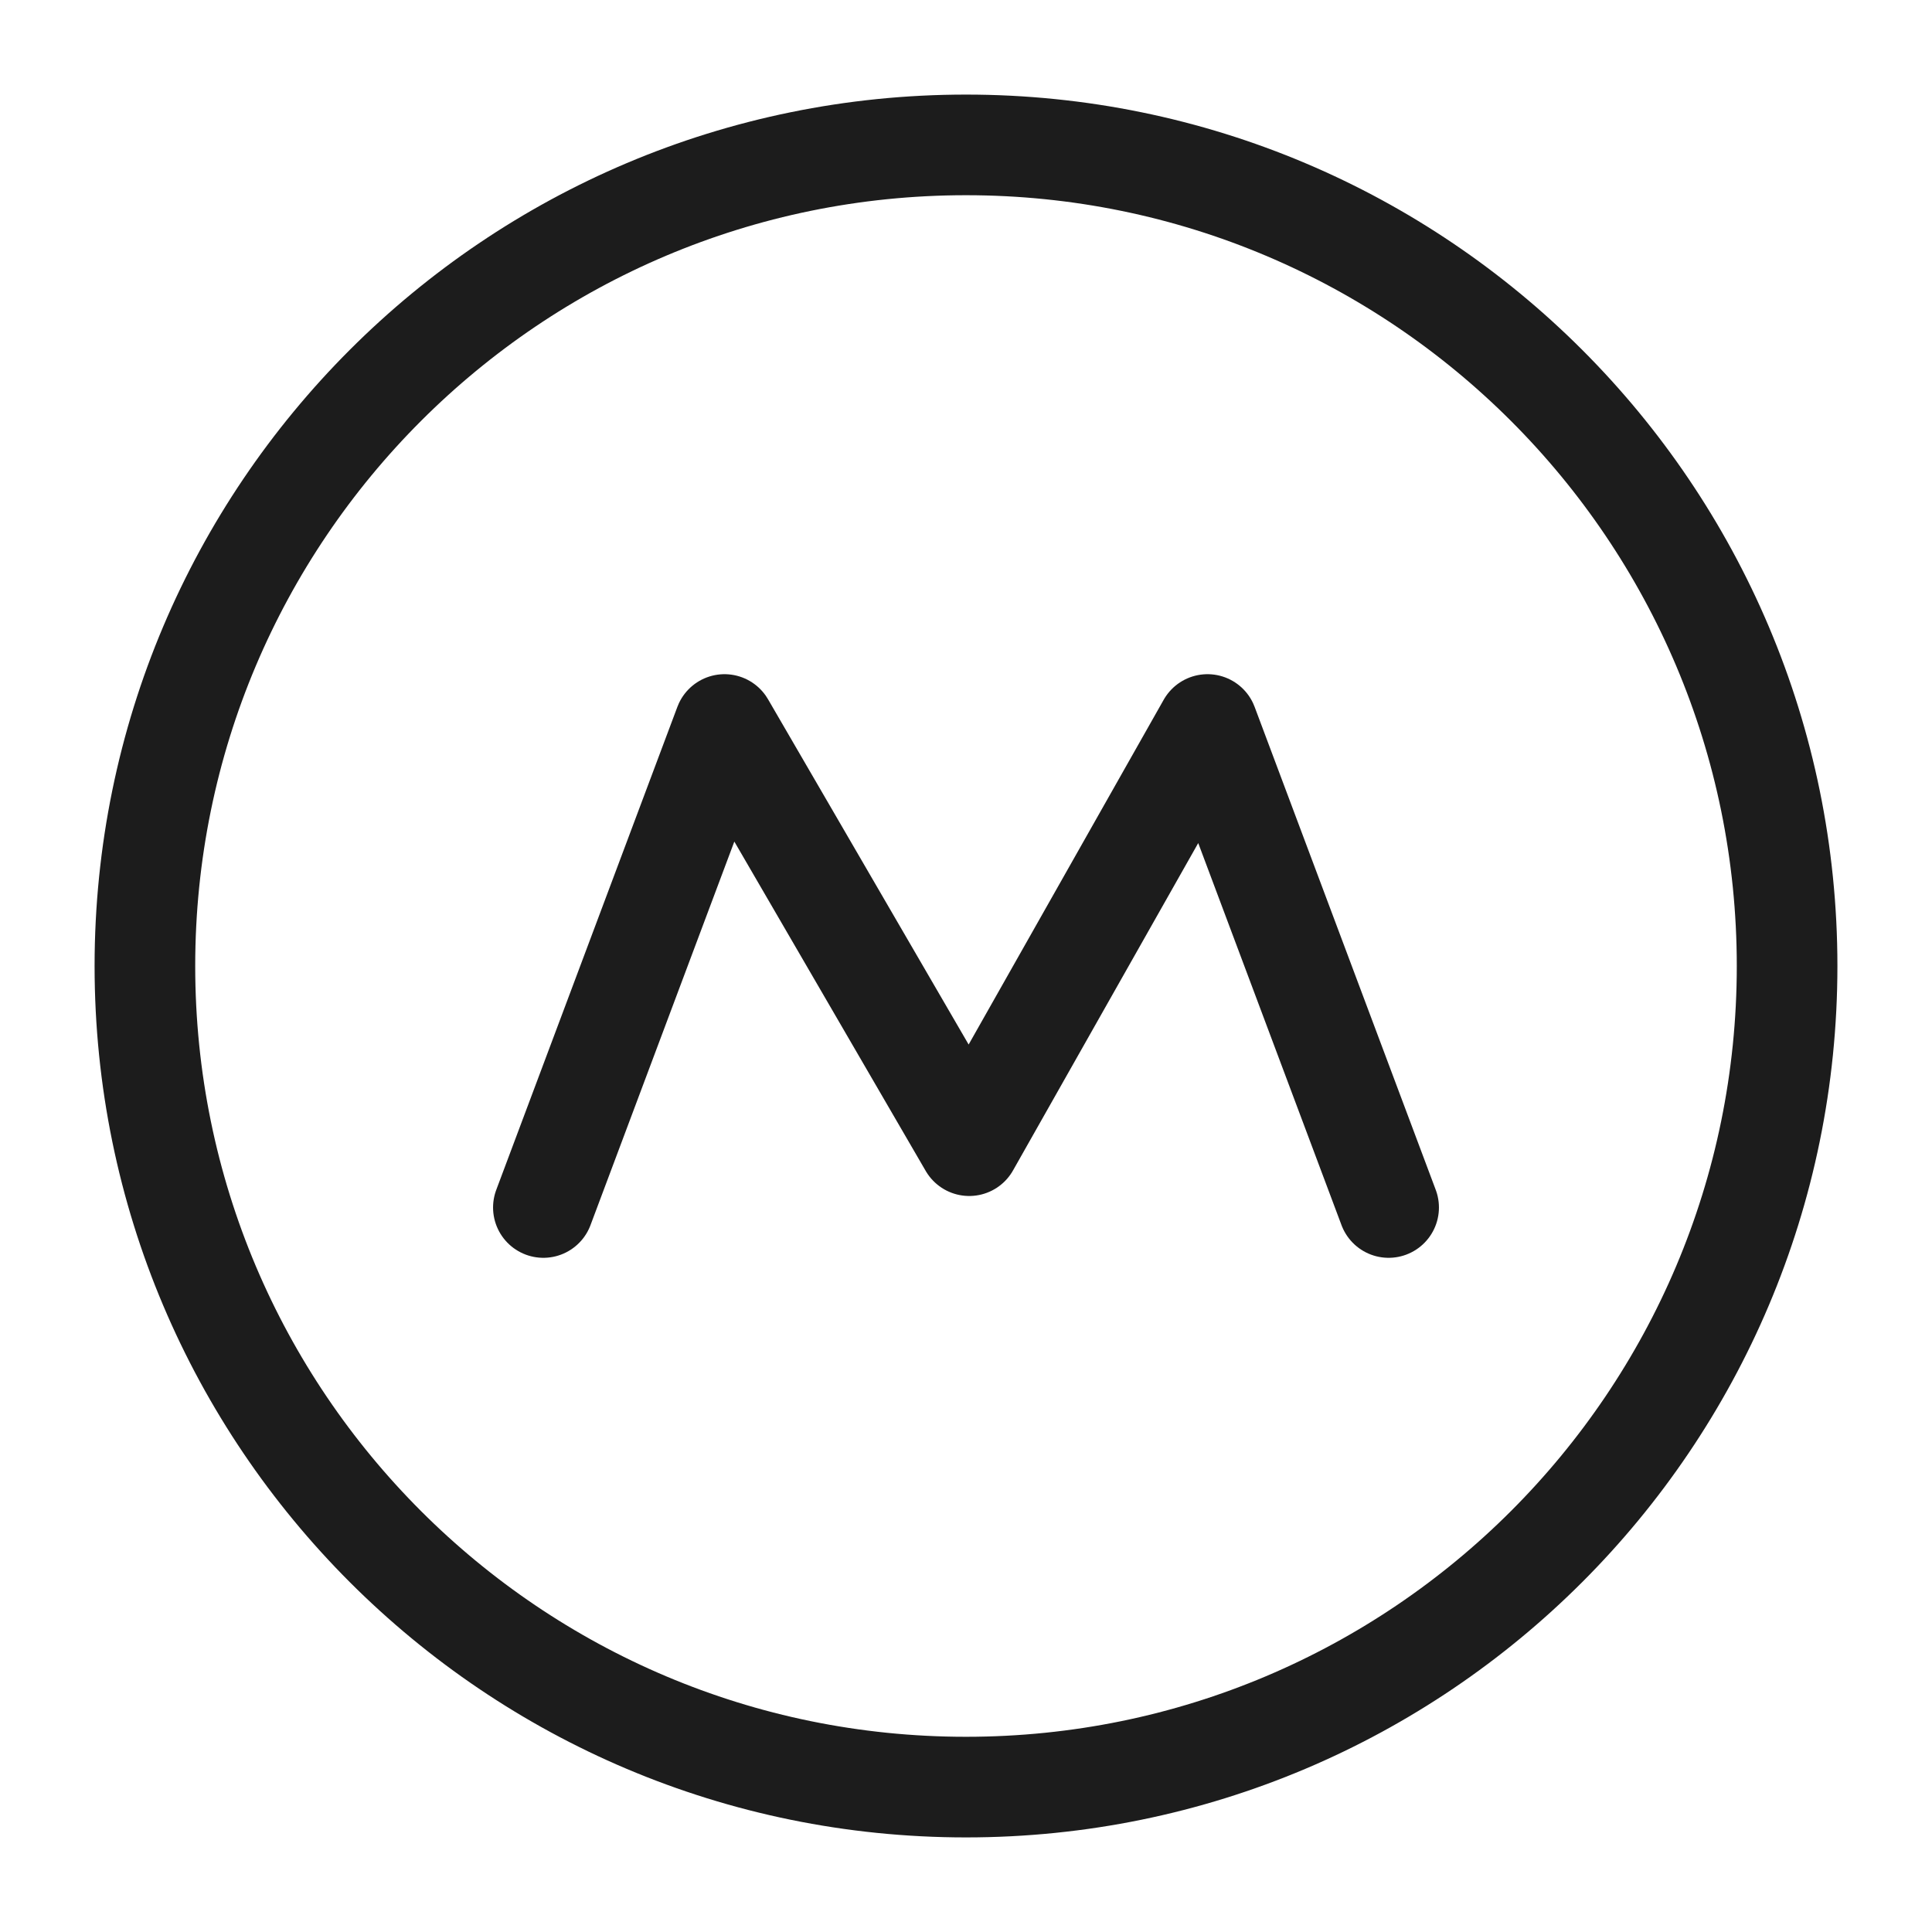 <svg width="24" height="24" viewBox="0 0 24 24" fill="none" xmlns="http://www.w3.org/2000/svg">
<path d="M6.75 15L9 9L12.04 14.232L15 9L17.25 15M22.2 12C22.2 17.633 17.633 22.2 12 22.2C6.367 22.2 1.8 17.633 1.8 12C1.8 6.367 6.367 1.8 12 1.8C17.633 1.8 22.2 6.367 22.2 12Z" stroke="#1C1C1C" stroke-width="1.25" stroke-linecap="round" stroke-linejoin="round"/>
</svg>
